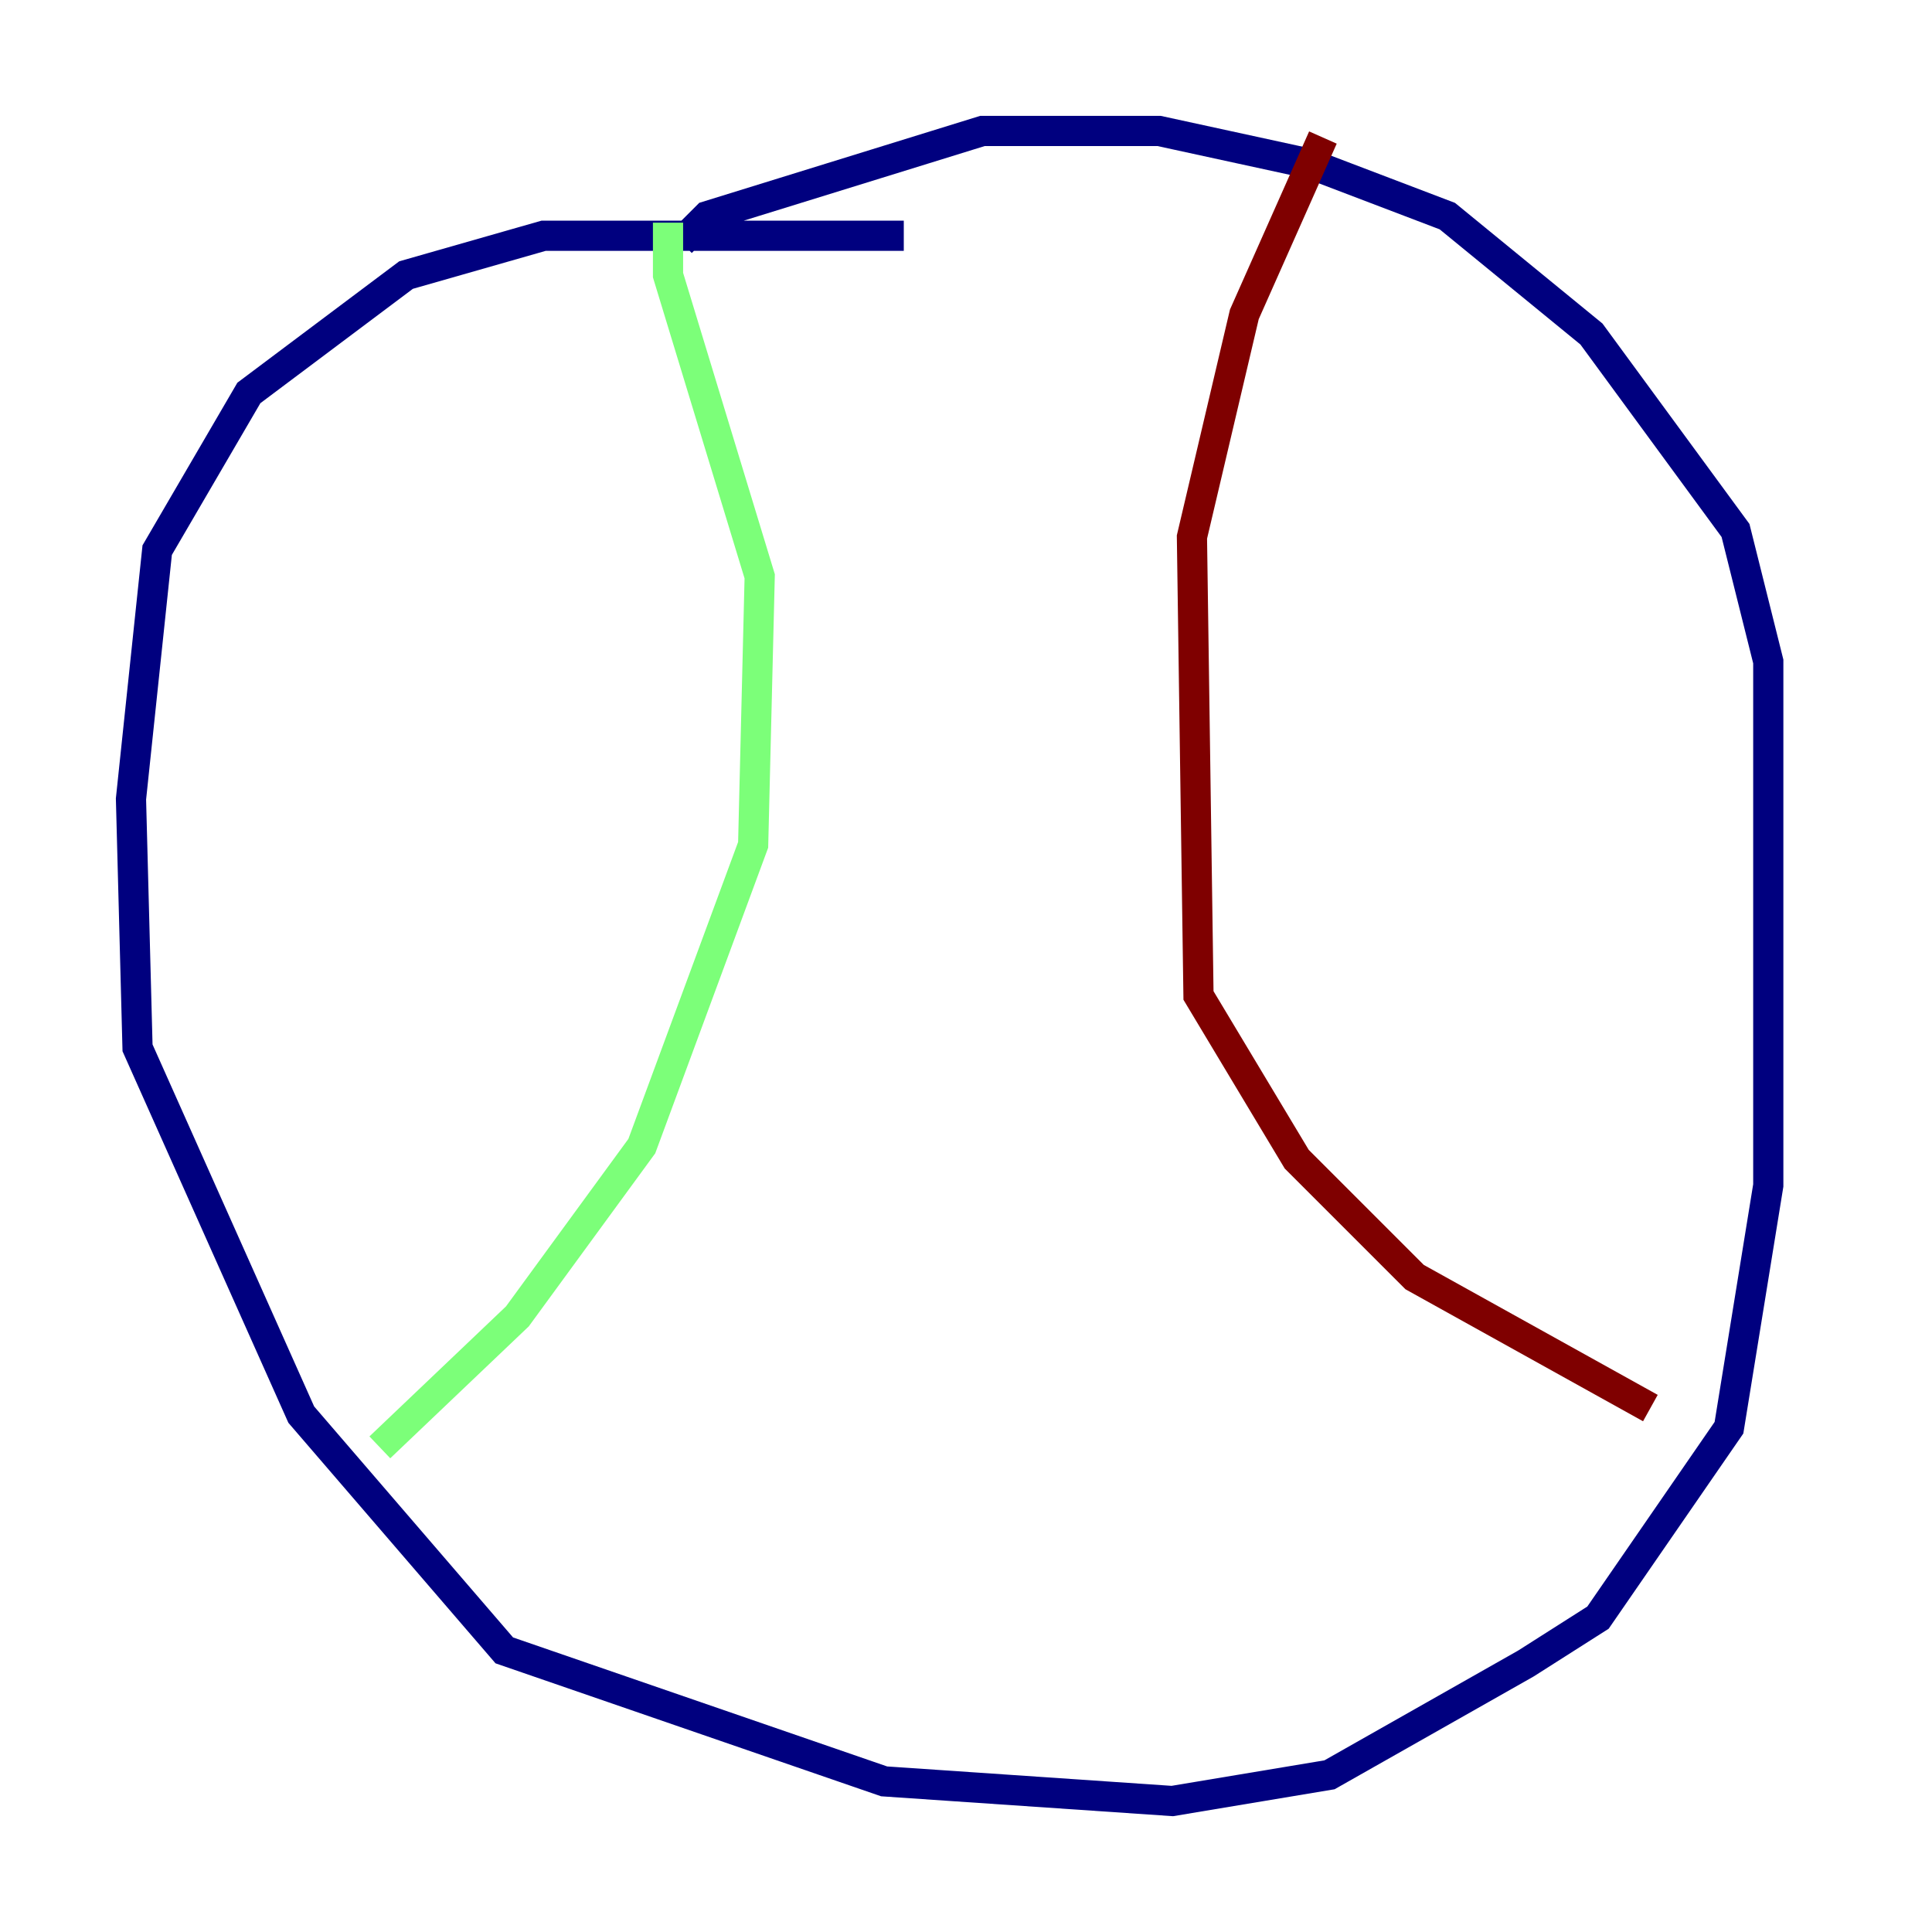 <?xml version="1.0" encoding="utf-8" ?>
<svg baseProfile="tiny" height="128" version="1.2" viewBox="0,0,128,128" width="128" xmlns="http://www.w3.org/2000/svg" xmlns:ev="http://www.w3.org/2001/xml-events" xmlns:xlink="http://www.w3.org/1999/xlink"><defs /><polyline fill="none" points="59.878,15.62 36.014,15.62 26.902,18.224 16.488,26.034 10.414,36.447 8.678,52.936 9.112,69.424 19.959,93.722 33.41,109.342 58.576,118.02 77.668,119.322 88.081,117.586 101.098,110.21 105.871,107.173 114.549,94.59 117.153,78.536 117.153,43.824 114.983,35.146 105.437,22.129 95.891,14.319 86.78,10.848 76.8,8.678 65.085,8.678 46.861,14.319 45.125,16.054" stroke="#00007f" stroke-width="2" /><polyline fill="none" points="44.258,14.752 44.258,18.224 50.332,38.183 49.898,55.973 42.522,75.932 34.278,87.214 25.166,95.891" stroke="#7cff79" stroke-width="2" /><polyline fill="none" points="87.647,9.112 82.441,20.827 78.969,35.58 79.403,65.953 85.912,76.8 93.722,84.61 109.342,93.288" stroke="#7f0000" stroke-width="2" /></svg>